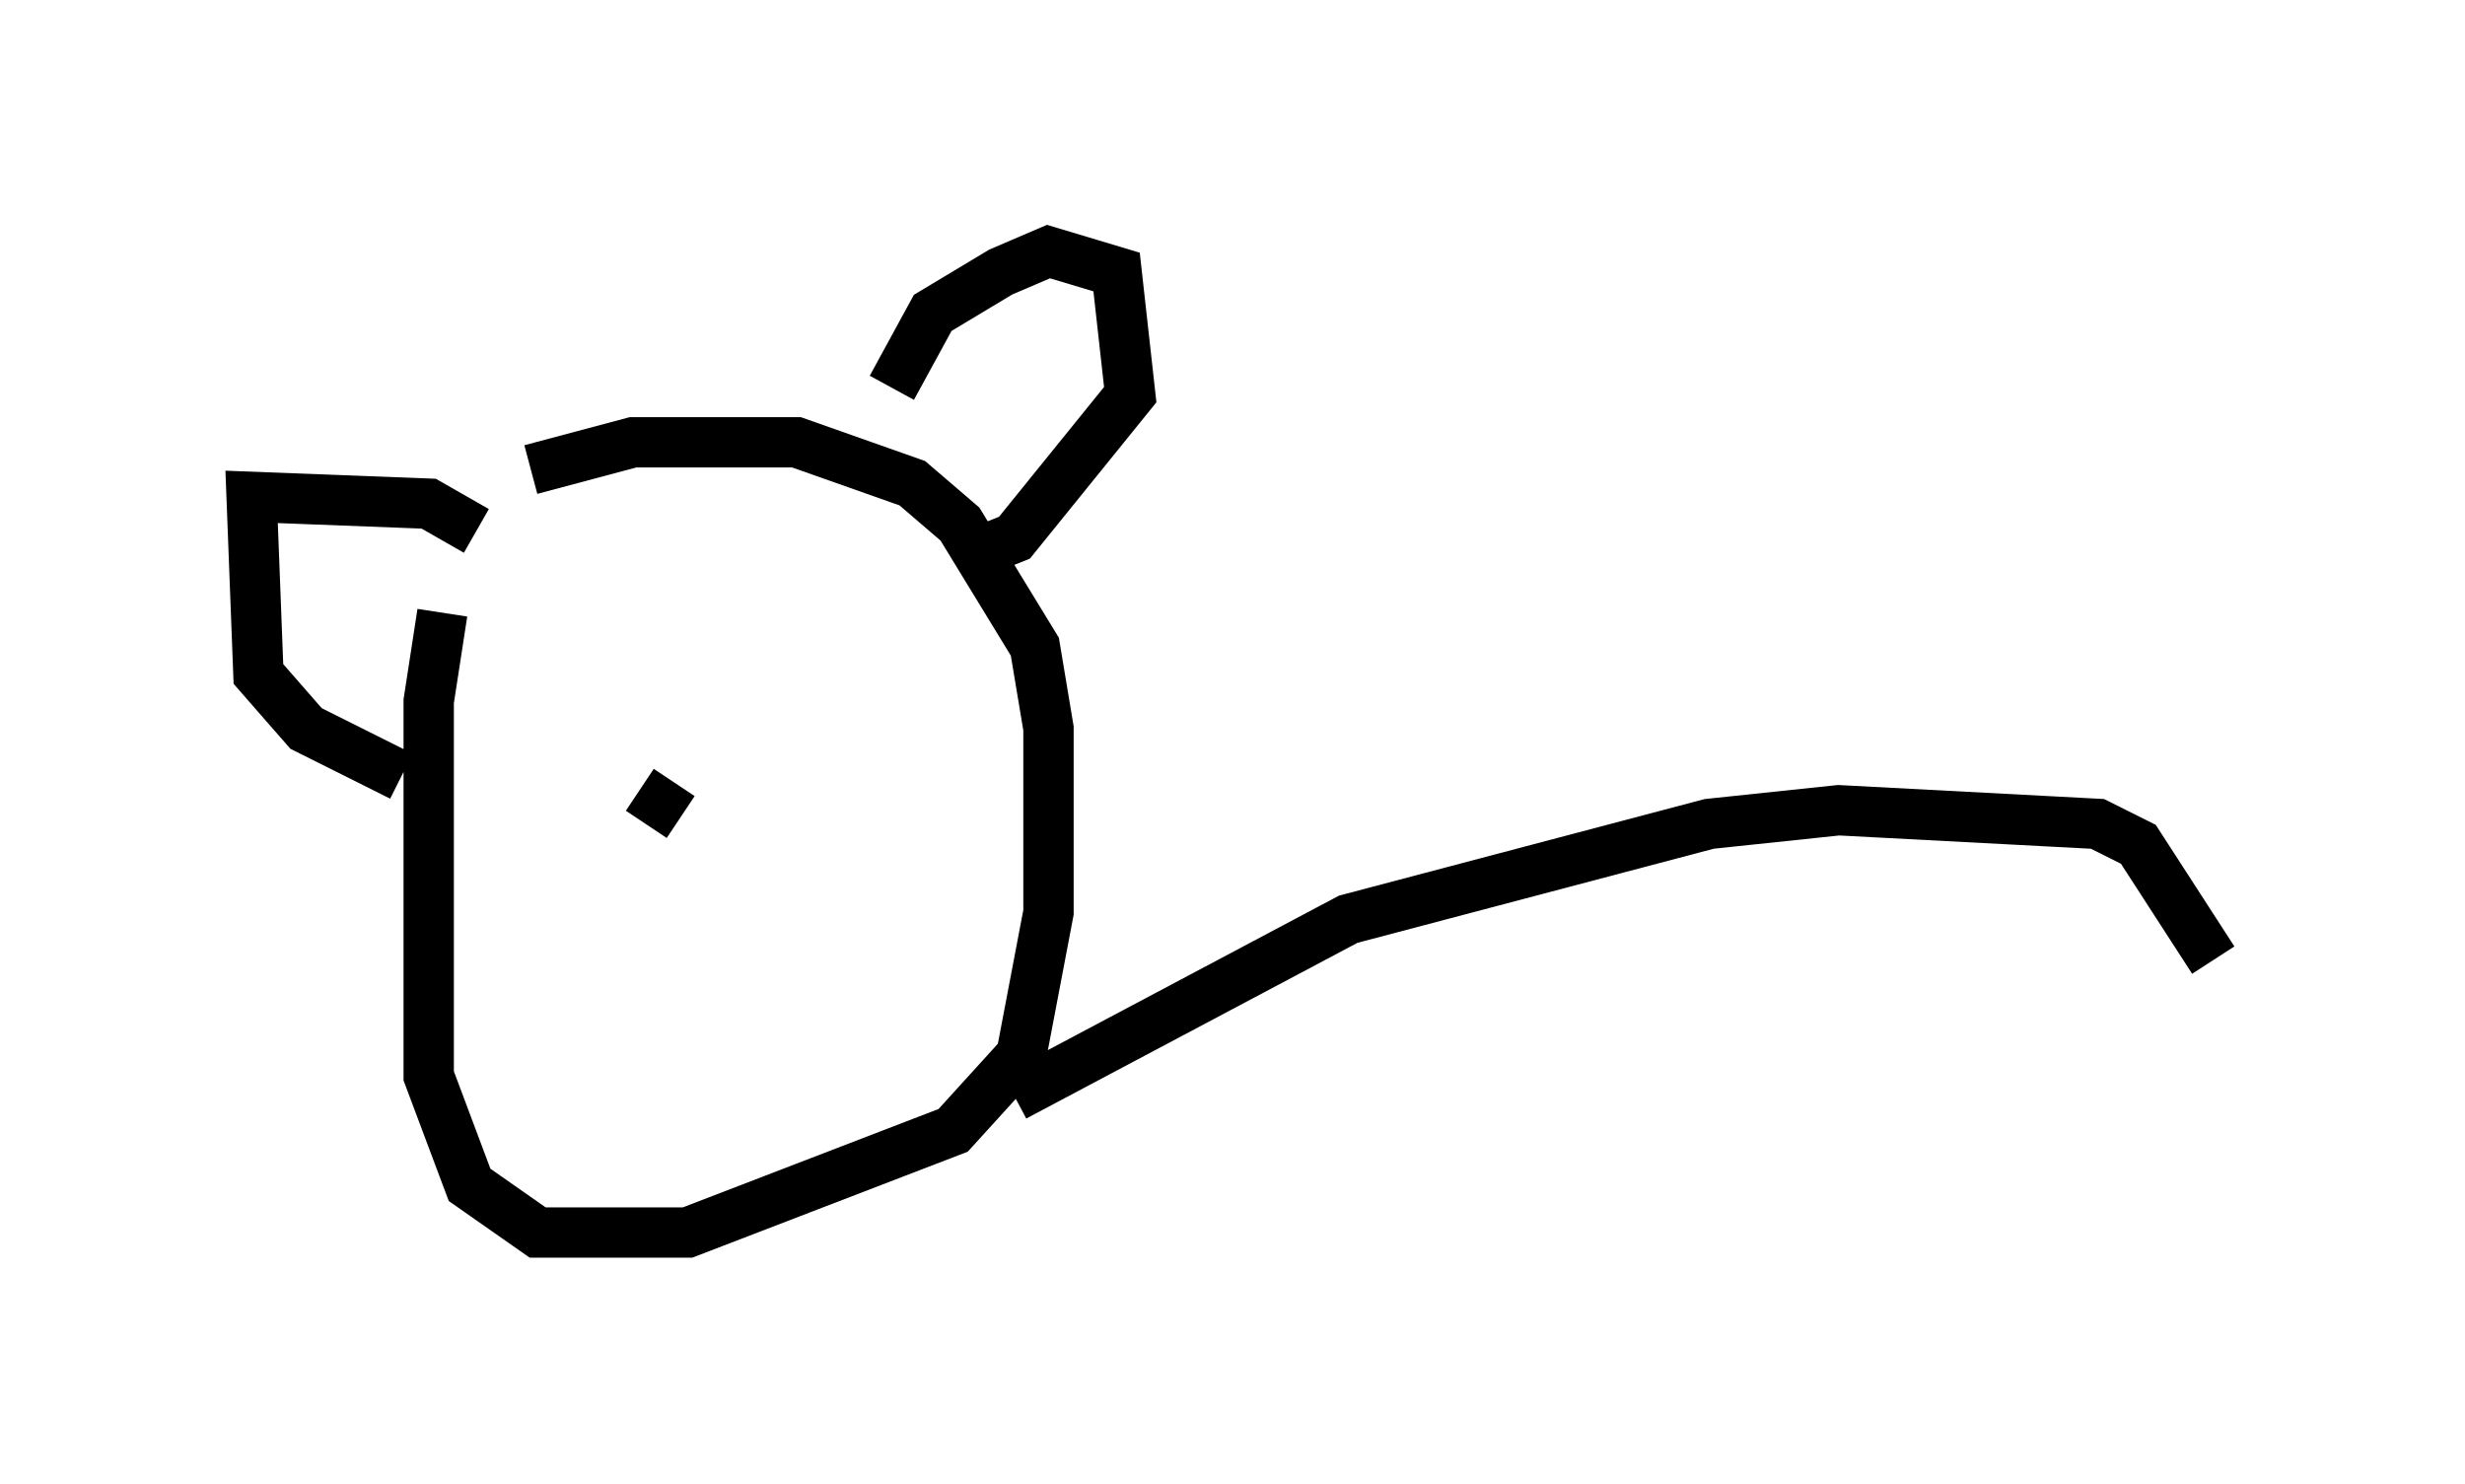 <?xml version="1.0" encoding="utf-8" ?>
<svg baseProfile="full" height="29.486" version="1.1" width="48.971" xmlns="http://www.w3.org/2000/svg" xmlns:ev="http://www.w3.org/2001/xml-events" xmlns:xlink="http://www.w3.org/1999/xlink"><defs /><rect fill="white" height="29.486" width="48.971" x="0" y="0" /><path d="M9.465, 11.36 m-0.677, 0.812 l-0.271, 1.759 0.0, 7.442 l0.812, 2.165 1.353, 0.947 l2.977, 0.0 5.277, -2.03 l1.353, -1.488 0.541, -2.842 l0.0, -3.654 -0.271, -1.624 l-1.488, -2.436 -0.947, -0.812 l-2.3, -0.812 -3.248, 0.0 l-2.03, 0.541 m7.172, -1.624 l0.812, -1.488 1.353, -0.812 l0.947, -0.406 1.353, 0.406 l0.271, 2.436 -2.3, 2.842 l-0.677, 0.271 m-10.013, -0.406 l-0.947, -0.541 -3.518, -0.135 l0.135, 3.518 0.947, 1.083 l1.894, 0.947 m4.33, 0.0 l0.0, 0.0 m0.406, 0.271 l0.812, 0.541 m6.631, 5.548 l6.631, -3.518 7.172, -1.894 l2.571, -0.271 5.142, 0.271 l0.812, 0.406 1.488, 2.3 " fill="none" stroke="black" stroke-width="1" /></svg>